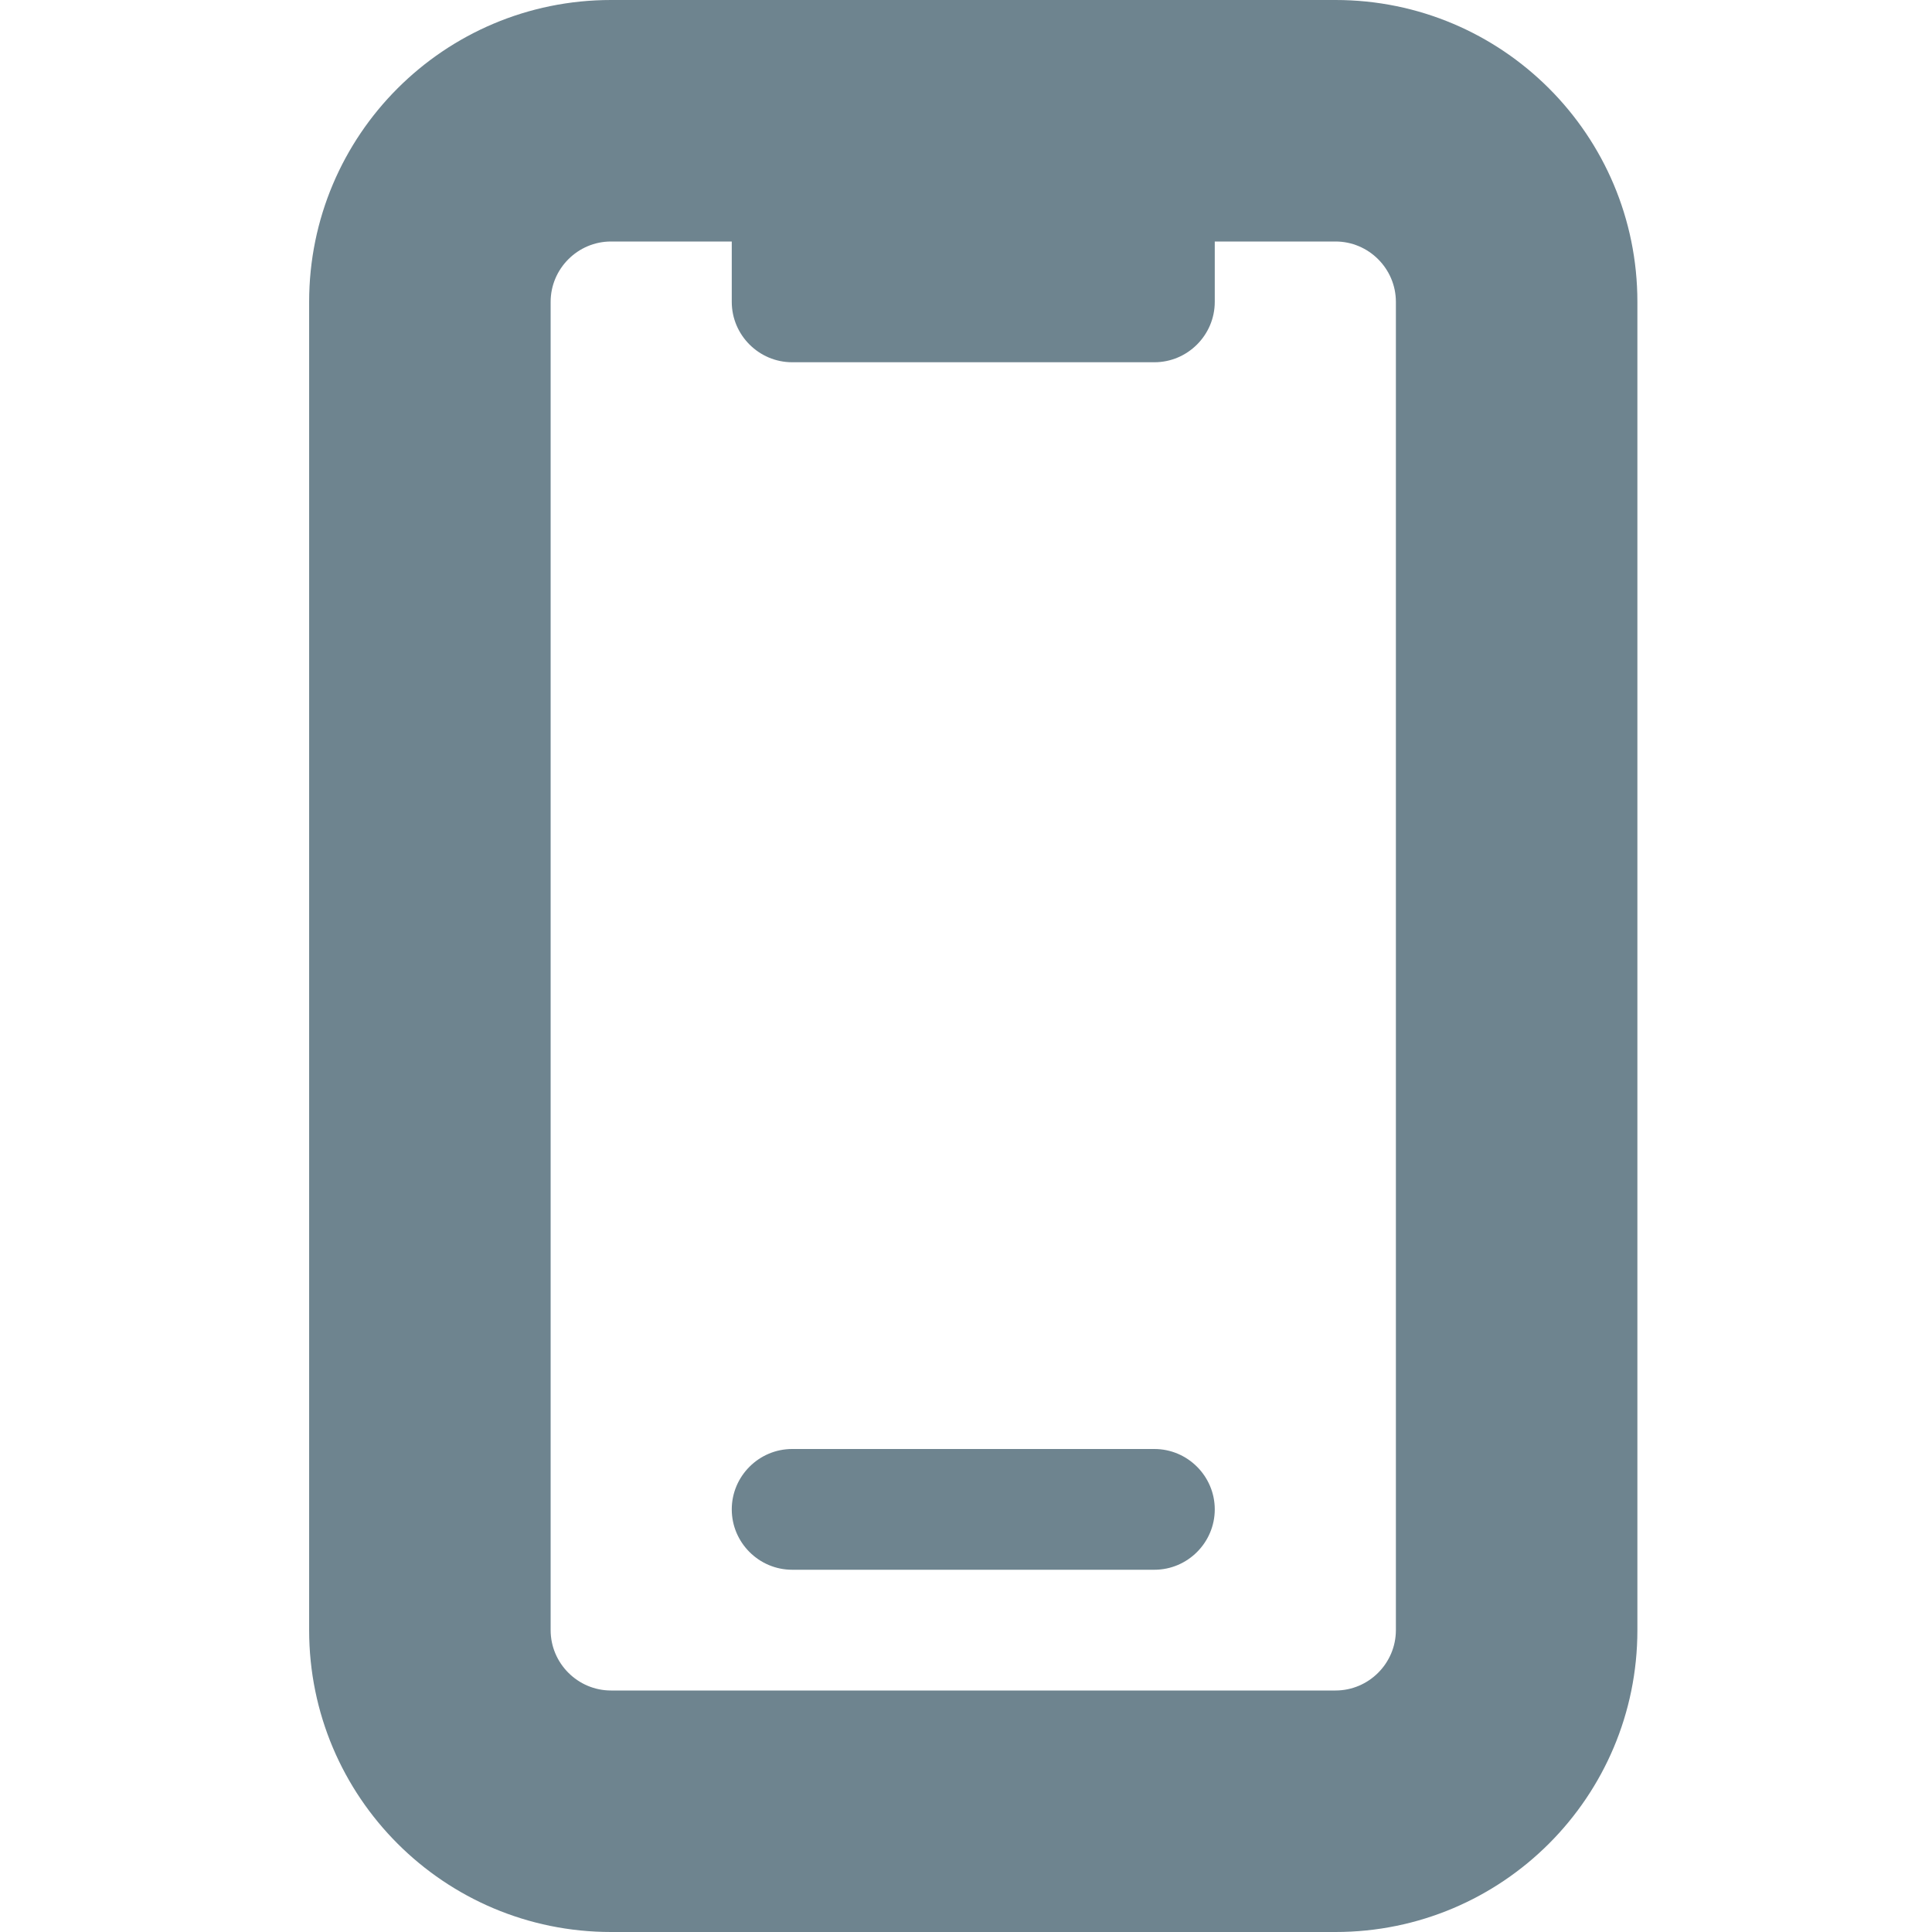 <svg width="108" height="108" viewBox="0 0 108 108" fill="none" xmlns="http://www.w3.org/2000/svg">
<path d="M40.906 13.5V16.875C40.906 18.731 42.425 20.25 44.281 20.25H64.531C66.388 20.25 67.906 18.731 67.906 16.875V13.5H74.656C76.513 13.5 78.031 15.019 78.031 16.875V91.125C78.031 92.981 76.513 94.5 74.656 94.5H34.156C32.3 94.5 30.781 92.981 30.781 91.125V16.875C30.781 15.019 32.3 13.5 34.156 13.5H40.906ZM34.156 0C24.833 0 17.281 7.552 17.281 16.875V91.125C17.281 100.448 24.833 108 34.156 108H74.656C83.98 108 91.531 100.448 91.531 91.125V16.875C91.531 7.552 83.98 0 74.656 0H34.156ZM40.906 84.375C40.906 86.231 42.425 87.75 44.281 87.75H64.531C66.388 87.75 67.906 86.231 67.906 84.375C67.906 82.519 66.388 81 64.531 81H44.281C42.425 81 40.906 82.519 40.906 84.375Z" fill="#6E848F"/>
</svg>
